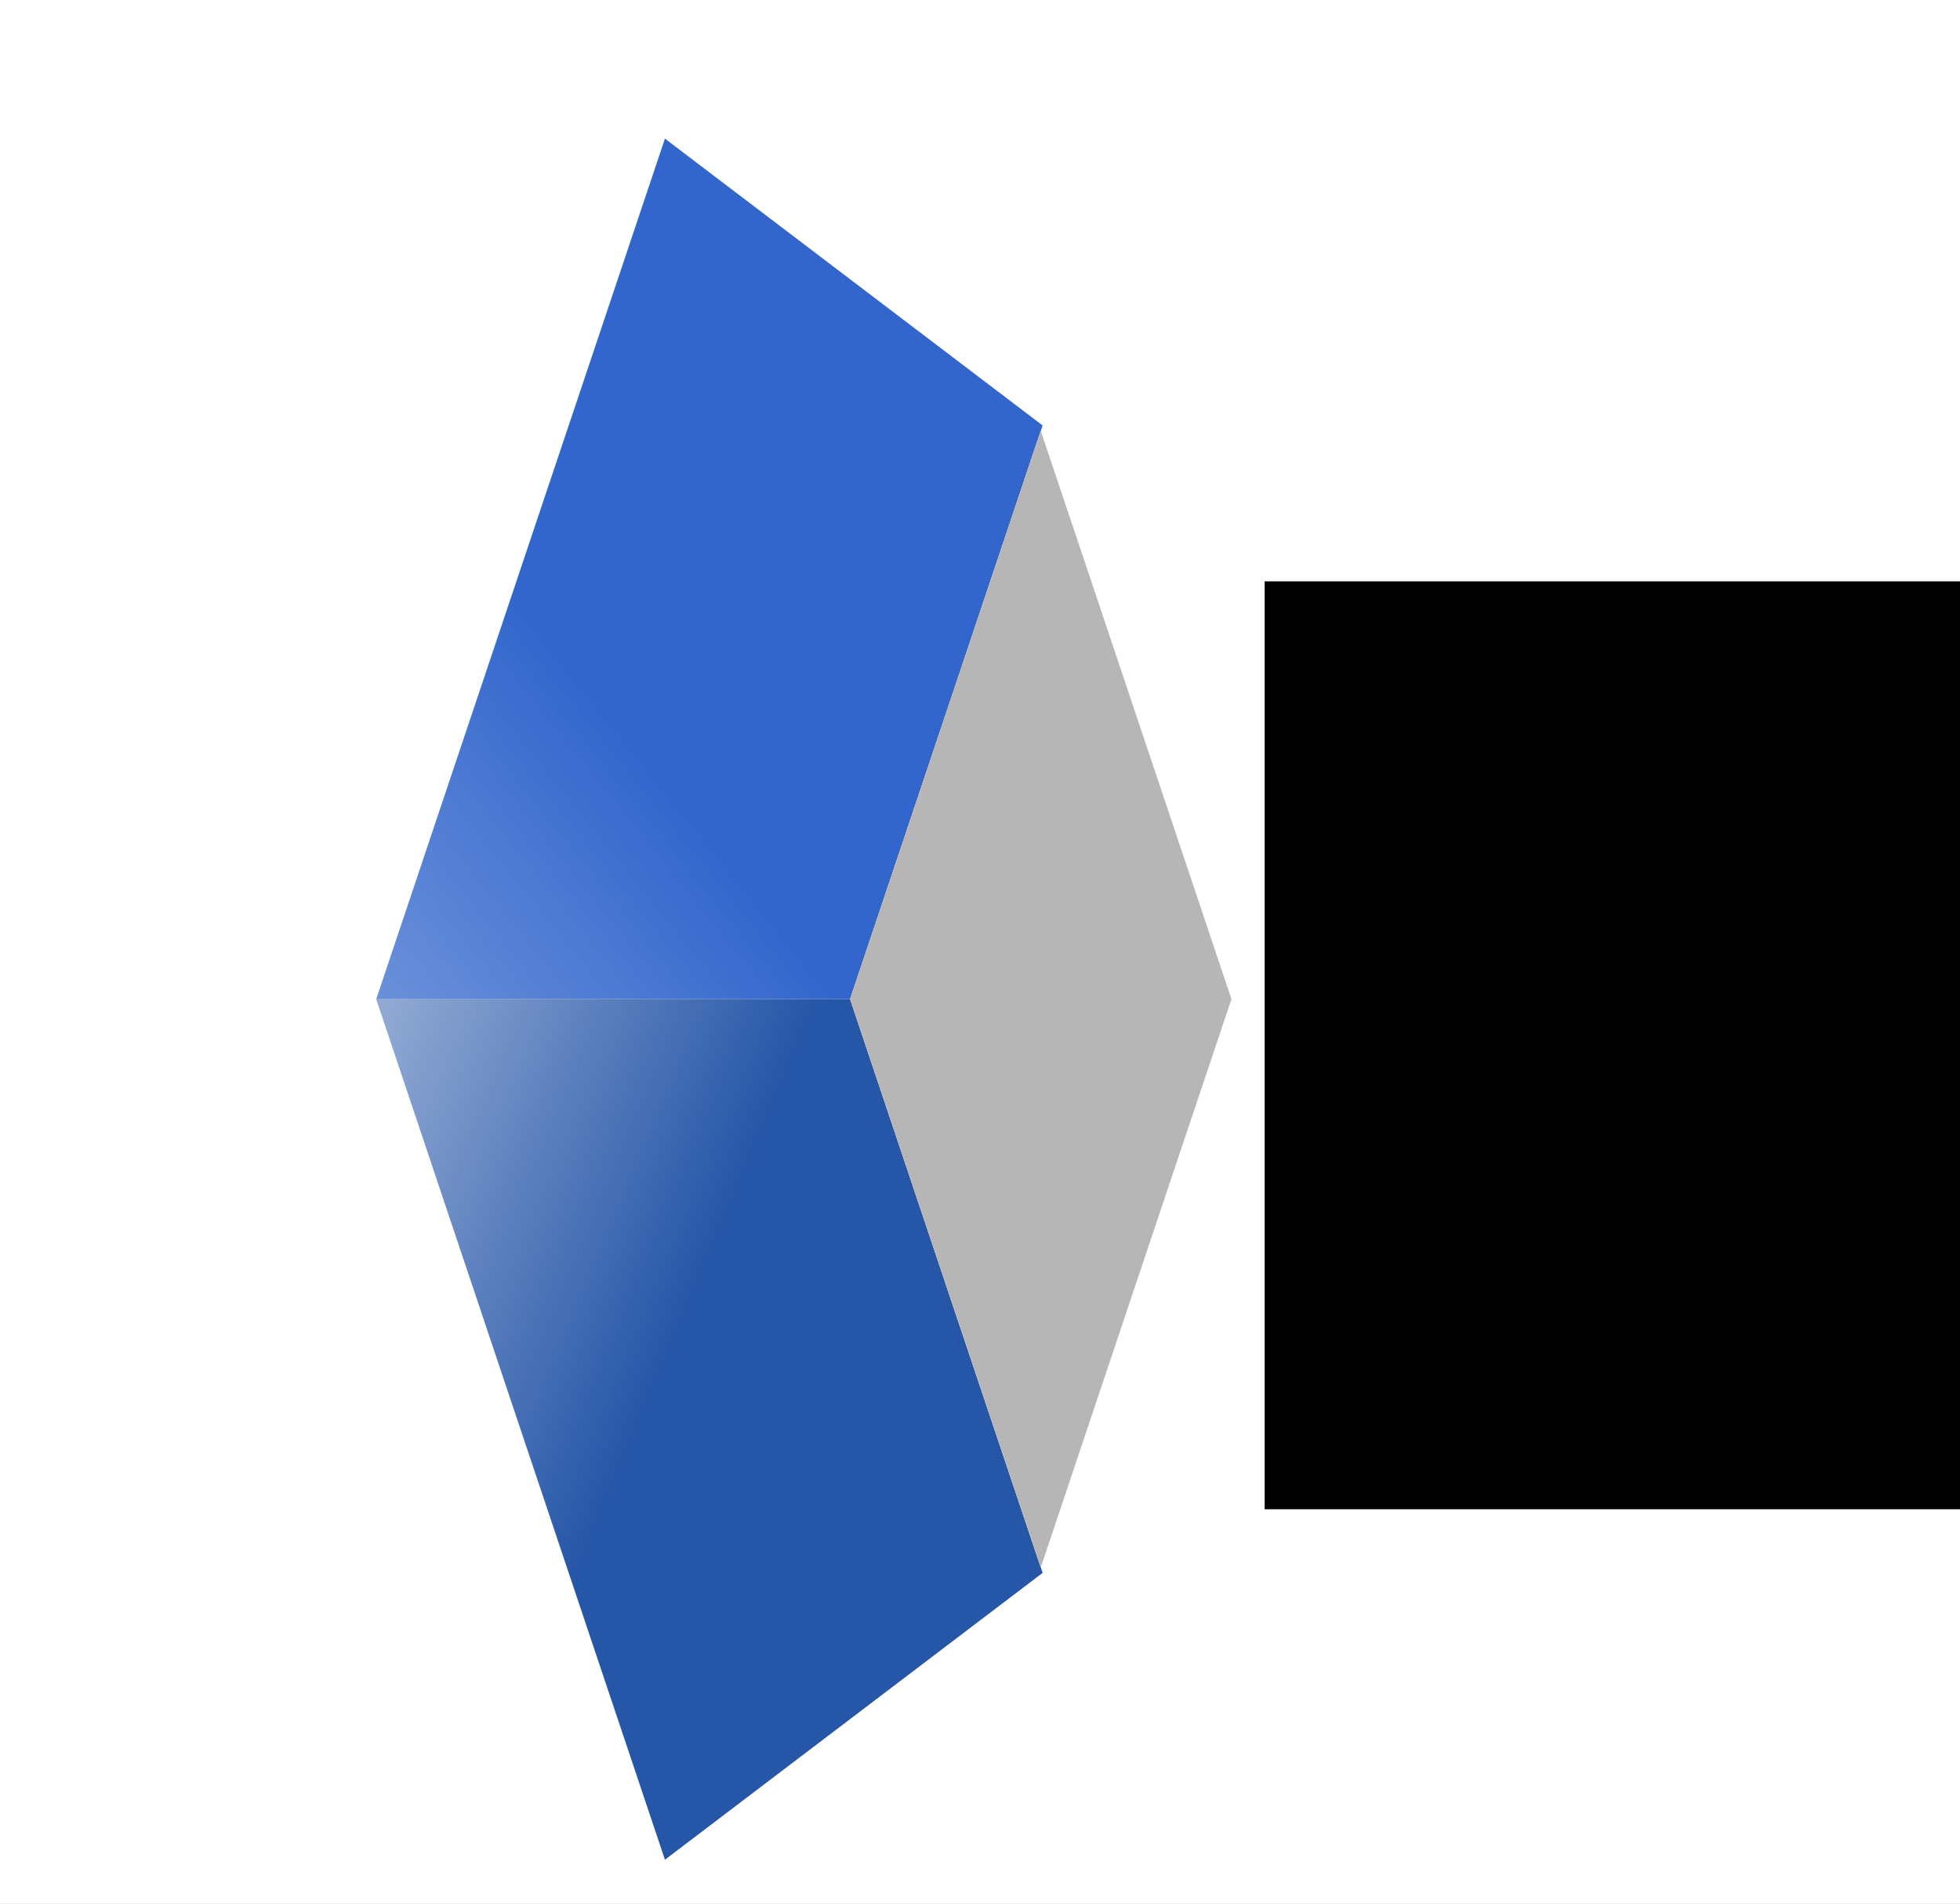<?xml version="1.0" encoding="UTF-8" standalone="no"?>
<!-- Created with Inkscape (http://www.inkscape.org/) -->

<svg
   xmlns:dc="http://purl.org/dc/elements/1.1/"
   xmlns:cc="http://creativecommons.org/ns#"
   xmlns:rdf="http://www.w3.org/1999/02/22-rdf-syntax-ns#"
   xmlns:svg="http://www.w3.org/2000/svg"
   xmlns="http://www.w3.org/2000/svg"
   xmlns:xlink="http://www.w3.org/1999/xlink"
   xmlns:sodipodi="http://sodipodi.sourceforge.net/DTD/sodipodi-0.dtd"
   xmlns:inkscape="http://www.inkscape.org/namespaces/inkscape"
   width="412.551mm"
   height="400.818mm"
   viewBox="0 0 412.551 400.818"
   version="1.1"
   id="svg1845"
   sodipodi:docname="logo.svg"
   inkscape:version="0.92.3 (2405546, 2018-03-11)">
  <rect x="0" y="0" width="412.551" height="400.818" fill="#333333" stroke="none"/>
  <defs
     id="defs1839">
    <linearGradient
       inkscape:collect="always"
       id="linearGradient2471">
      <stop
         style="stop-color:#ffffff;stop-opacity:1;"
         offset="0"
         id="stop2467" />
      <stop
         style="stop-color:#ffffff;stop-opacity:0;"
         offset="1"
         id="stop2469" />
    </linearGradient>
    <linearGradient
       inkscape:collect="always"
       xlink:href="#linearGradient2471"
       id="linearGradient2473"
       x1="-22.419"
       y1="315.041"
       x2="175.644"
       y2="236.438"
       gradientUnits="userSpaceOnUse"
       gradientTransform="matrix(0,1.918,-0.32,0,122.163,-77.18)" />
    <linearGradient
       inkscape:collect="always"
       xlink:href="#linearGradient2471"
       id="linearGradient2473-8"
       x1="-22.419"
       y1="315.041"
       x2="175.644"
       y2="236.438"
       gradientUnits="userSpaceOnUse"
       gradientTransform="matrix(0,-1.885,-0.605,0,155.123,388.497)" />
  </defs>
  <sodipodi:namedview
     id="base"
     pagecolor="#ffffff"
     bordercolor="#666666"
     borderopacity="1.0"
     inkscape:pageopacity="0.0"
     inkscape:pageshadow="2"
     inkscape:zoom="0.11313709"
     inkscape:cx="3531.9195"
     inkscape:cy="812.60279"
     inkscape:document-units="mm"
     inkscape:current-layer="layer2"
     showgrid="false"
     fit-margin-top="0"
     fit-margin-left="0"
     fit-margin-right="0"
     fit-margin-bottom="0"
     inkscape:window-width="1920"
     inkscape:window-height="1016"
     inkscape:window-x="1920"
     inkscape:window-y="27"
     inkscape:window-maximized="1" />
  <g
     inkscape:label="Calque 1"
     inkscape:groupmode="layer"
     id="layer1"
     transform="translate(141.615,29.127)"
     style="display:inline"
     sodipodi:insensitive="true" />
  <g
     inkscape:groupmode="layer"
     id="layer4"
     inkscape:label="middle"
     style="display:inline"
     sodipodi:insensitive="true"
     transform="translate(82.913,42.731)" />
  <g
     inkscape:groupmode="layer"
     id="layer3"
     inkscape:label="cap"
     style="display:inline"
     sodipodi:insensitive="true"
     transform="translate(82.913,42.731)" />
  <g
     inkscape:groupmode="layer"
     id="layer2"
     inkscape:label="reflect"
     style="display:inline"
     transform="translate(82.913,42.731)">
    <rect
       style="opacity:1;fill:#ffffff;fill-opacity:1;fill-rule:nonzero;stroke:#ffffff;stroke-width:0;stroke-linecap:round;stroke-linejoin:miter;stroke-miterlimit:4;stroke-dasharray:none;stroke-dashoffset:0;stroke-opacity:1"
       id="rect830"
       width="461.875"
       height="460.706"
       x="-102.792"
       y="-60.982"
       inkscape:export-xdpi="112"
       inkscape:export-ydpi="112" />
    <g
       id="g893"
       transform="matrix(0.678,0,0,0.678,480.77,63.976)">
      <path
         inkscape:connector-curvature="0"
         id="path837-9-0-4"
         d="M 288.932,276.225 329.484,155.339 H 129.786 Z"
         style="display:inline;fill:#d4a900;fill-opacity:1;fill-rule:evenodd;stroke:#000000;stroke-width:0.222px;stroke-linecap:butt;stroke-linejoin:miter;stroke-opacity:1" />
      <path
         inkscape:connector-curvature="0"
         id="path839-1-2-0"
         d="M 329.484,155.339 288.933,34.453 129.786,155.339 Z"
         style="display:inline;fill:#ffcc00;fill-opacity:1;fill-rule:evenodd;stroke:#000000;stroke-width:0.222px;stroke-linecap:butt;stroke-linejoin:miter;stroke-opacity:1" />
      <rect
         transform="matrix(-0.318,-0.948,0.318,-0.948,0,0)"
         y="308.571"
         x="-599.924"
         height="127.506"
         width="127.506"
         id="rect817-5-3-4"
         style="display:inline;opacity:1;fill:#bfbfbf;fill-opacity:1;fill-rule:nonzero;stroke:none;stroke-width:1.874;stroke-linecap:round;stroke-linejoin:miter;stroke-miterlimit:4;stroke-dasharray:none;stroke-dashoffset:0;stroke-opacity:1" />
    </g>
    <g
       id="g864"
       transform="translate(0,9.939)">
      <path
         inkscape:connector-curvature="0"
         id="path837"
         d="m 216.049,97.29 h -5.3e-4 L 195.792,157.678 Z M 136.548,36.901 57.047,-23.487 -3.725,157.678 H 96.033 Z"
         style="display:inline;fill:#3366cc;fill-opacity:1;fill-rule:evenodd;stroke:#000000;stroke-width:0;stroke-linecap:butt;stroke-linejoin:miter;stroke-miterlimit:4;stroke-dasharray:none;stroke-opacity:1" />
      <path
         inkscape:connector-curvature="0"
         id="path837-5"
         d="m 216.049,218.067 -20.258,-60.389 20.257,60.389 z M 136.548,278.455 96.033,157.678 H -3.725 L 57.047,338.844 Z"
         style="display:inline;fill:#2656a8;fill-opacity:1;fill-rule:evenodd;stroke:#000000;stroke-width:0;stroke-linecap:butt;stroke-linejoin:miter;stroke-miterlimit:4;stroke-dasharray:none;stroke-opacity:1" />
      <rect
         transform="matrix(0.318,0.948,-0.318,0.948,0,0)"
         y="-194.023"
         x="234.136"
         height="126.2"
         width="126.2"
         id="rect817-5-3"
         style="display:inline;opacity:1;fill:#ffffff;fill-opacity:1;fill-rule:nonzero;stroke:none;stroke-width:0;stroke-linecap:round;stroke-linejoin:miter;stroke-miterlimit:4;stroke-dasharray:none;stroke-dashoffset:0;stroke-opacity:1" />
      <rect
         transform="matrix(-0.318,-0.948,0.318,-0.948,0,0)"
         y="67.823"
         x="-360.336"
         height="126.2"
         width="126.2"
         id="rect817-5-3-4-1-0"
         style="display:inline;opacity:1;fill:#b6b6b6;fill-opacity:1;fill-rule:nonzero;stroke:none;stroke-width:1.855;stroke-linecap:round;stroke-linejoin:miter;stroke-miterlimit:4;stroke-dasharray:none;stroke-dashoffset:0;stroke-opacity:1" />
      <path
         inkscape:connector-curvature="0"
         id="path839-9"
         d="m -3.725,157.678 19.457,203.917 76.36,-203.917 z"
         style="fill:url(#linearGradient2473);fill-opacity:1;fill-rule:evenodd;stroke:#000000;stroke-width:0;stroke-linecap:butt;stroke-linejoin:miter;stroke-miterlimit:4;stroke-dasharray:none;stroke-opacity:1" />
      <path
         inkscape:connector-curvature="0"
         id="path839-9-9"
         d="M -82.913,157.678 -46.123,-42.731 98.263,157.678 Z"
         style="fill:url(#linearGradient2473-8);fill-opacity:1;fill-rule:evenodd;stroke:#000000;stroke-width:0;stroke-linecap:butt;stroke-linejoin:miter;stroke-miterlimit:4;stroke-dasharray:none;stroke-opacity:1" />
    </g>
    <flowRoot
       xml:space="preserve"
       id="flowRoot834"
       style="fill:black;stroke:none;stroke-opacity:1;stroke-width:1px;stroke-linejoin:miter;stroke-linecap:butt;fill-opacity:1;font-family:'Noto Sans Armenian';font-style:normal;font-weight:normal;font-size:96px;line-height:125%;letter-spacing:0px;word-spacing:0px;-inkscape-font-specification:'Noto Sans Armenian';font-stretch:normal;font-variant:normal;"><flowRegion
         id="flowRegion836"
         style="font-size:96px;-inkscape-font-specification:'Noto Sans Armenian';font-family:'Noto Sans Armenian';font-weight:normal;font-style:normal;font-stretch:normal;font-variant:normal;"><rect
           id="rect838"
           width="411.006"
           height="503.814"
           x="-2046.19"
           y="440.984"
           style="font-size:96px;-inkscape-font-specification:'Noto Sans Armenian';font-family:'Noto Sans Armenian';font-weight:normal;font-style:normal;font-stretch:normal;font-variant:normal;" /></flowRegion><flowPara
         id="flowPara840"></flowPara></flowRoot>    <flowRoot
       xml:space="preserve"
       id="flowRoot842"
       style="fill:black;stroke:none;stroke-opacity:1;stroke-width:1px;stroke-linejoin:miter;stroke-linecap:butt;fill-opacity:1;font-family:'Noto Sans Armenian';font-style:normal;font-weight:normal;font-size:20px;line-height:125%;letter-spacing:0px;word-spacing:0px;-inkscape-font-specification:'Noto Sans Armenian';font-stretch:normal;font-variant:normal;"><flowRegion
         id="flowRegion844"
         style="-inkscape-font-specification:'Noto Sans Armenian';font-family:'Noto Sans Armenian';font-weight:normal;font-style:normal;font-stretch:normal;font-variant:normal;"><rect
           id="rect846"
           width="711.526"
           height="720.365"
           x="-2125.74"
           y="626.6"
           style="-inkscape-font-specification:'Noto Sans Armenian';font-family:'Noto Sans Armenian';font-weight:normal;font-style:normal;font-stretch:normal;font-variant:normal;" /></flowRegion><flowPara
         id="flowPara848"></flowPara></flowRoot>    <flowRoot
       xml:space="preserve"
       id="flowRoot850"
       style="font-style:normal;font-weight:normal;font-size:96px;line-height:125%;font-family:'Noto Sans Armenian';letter-spacing:0px;word-spacing:0px;fill:#000000;fill-opacity:1;stroke:none;stroke-width:1px;stroke-linecap:butt;stroke-linejoin:miter;stroke-opacity:1;-inkscape-font-specification:'Noto Sans Armenian';font-stretch:normal;font-variant:normal;"
       transform="matrix(1.507,0,0,1.507,3080.403,-1164.336)"><flowRegion
         id="flowRegion852"
         style="font-size:96px;-inkscape-font-specification:'Noto Sans Armenian';font-family:'Noto Sans Armenian';font-weight:normal;font-style:normal;font-stretch:normal;font-variant:normal;"><rect
           id="rect854"
           width="329.308"
           height="129.63"
           x="-1922.447"
           y="825.474"
           style="font-size:96px;-inkscape-font-specification:'Noto Sans Armenian';font-family:'Noto Sans Armenian';font-weight:normal;font-style:normal;font-stretch:normal;font-variant:normal;" /></flowRegion><flowPara
         id="flowPara856"
         style="-inkscape-font-specification:'Roboto Condensed, ';font-family:'Roboto Condensed';font-weight:normal;font-style:normal;font-stretch:normal;font-variant:normal;">KeOps</flowPara></flowRoot>  </g>
</svg>
